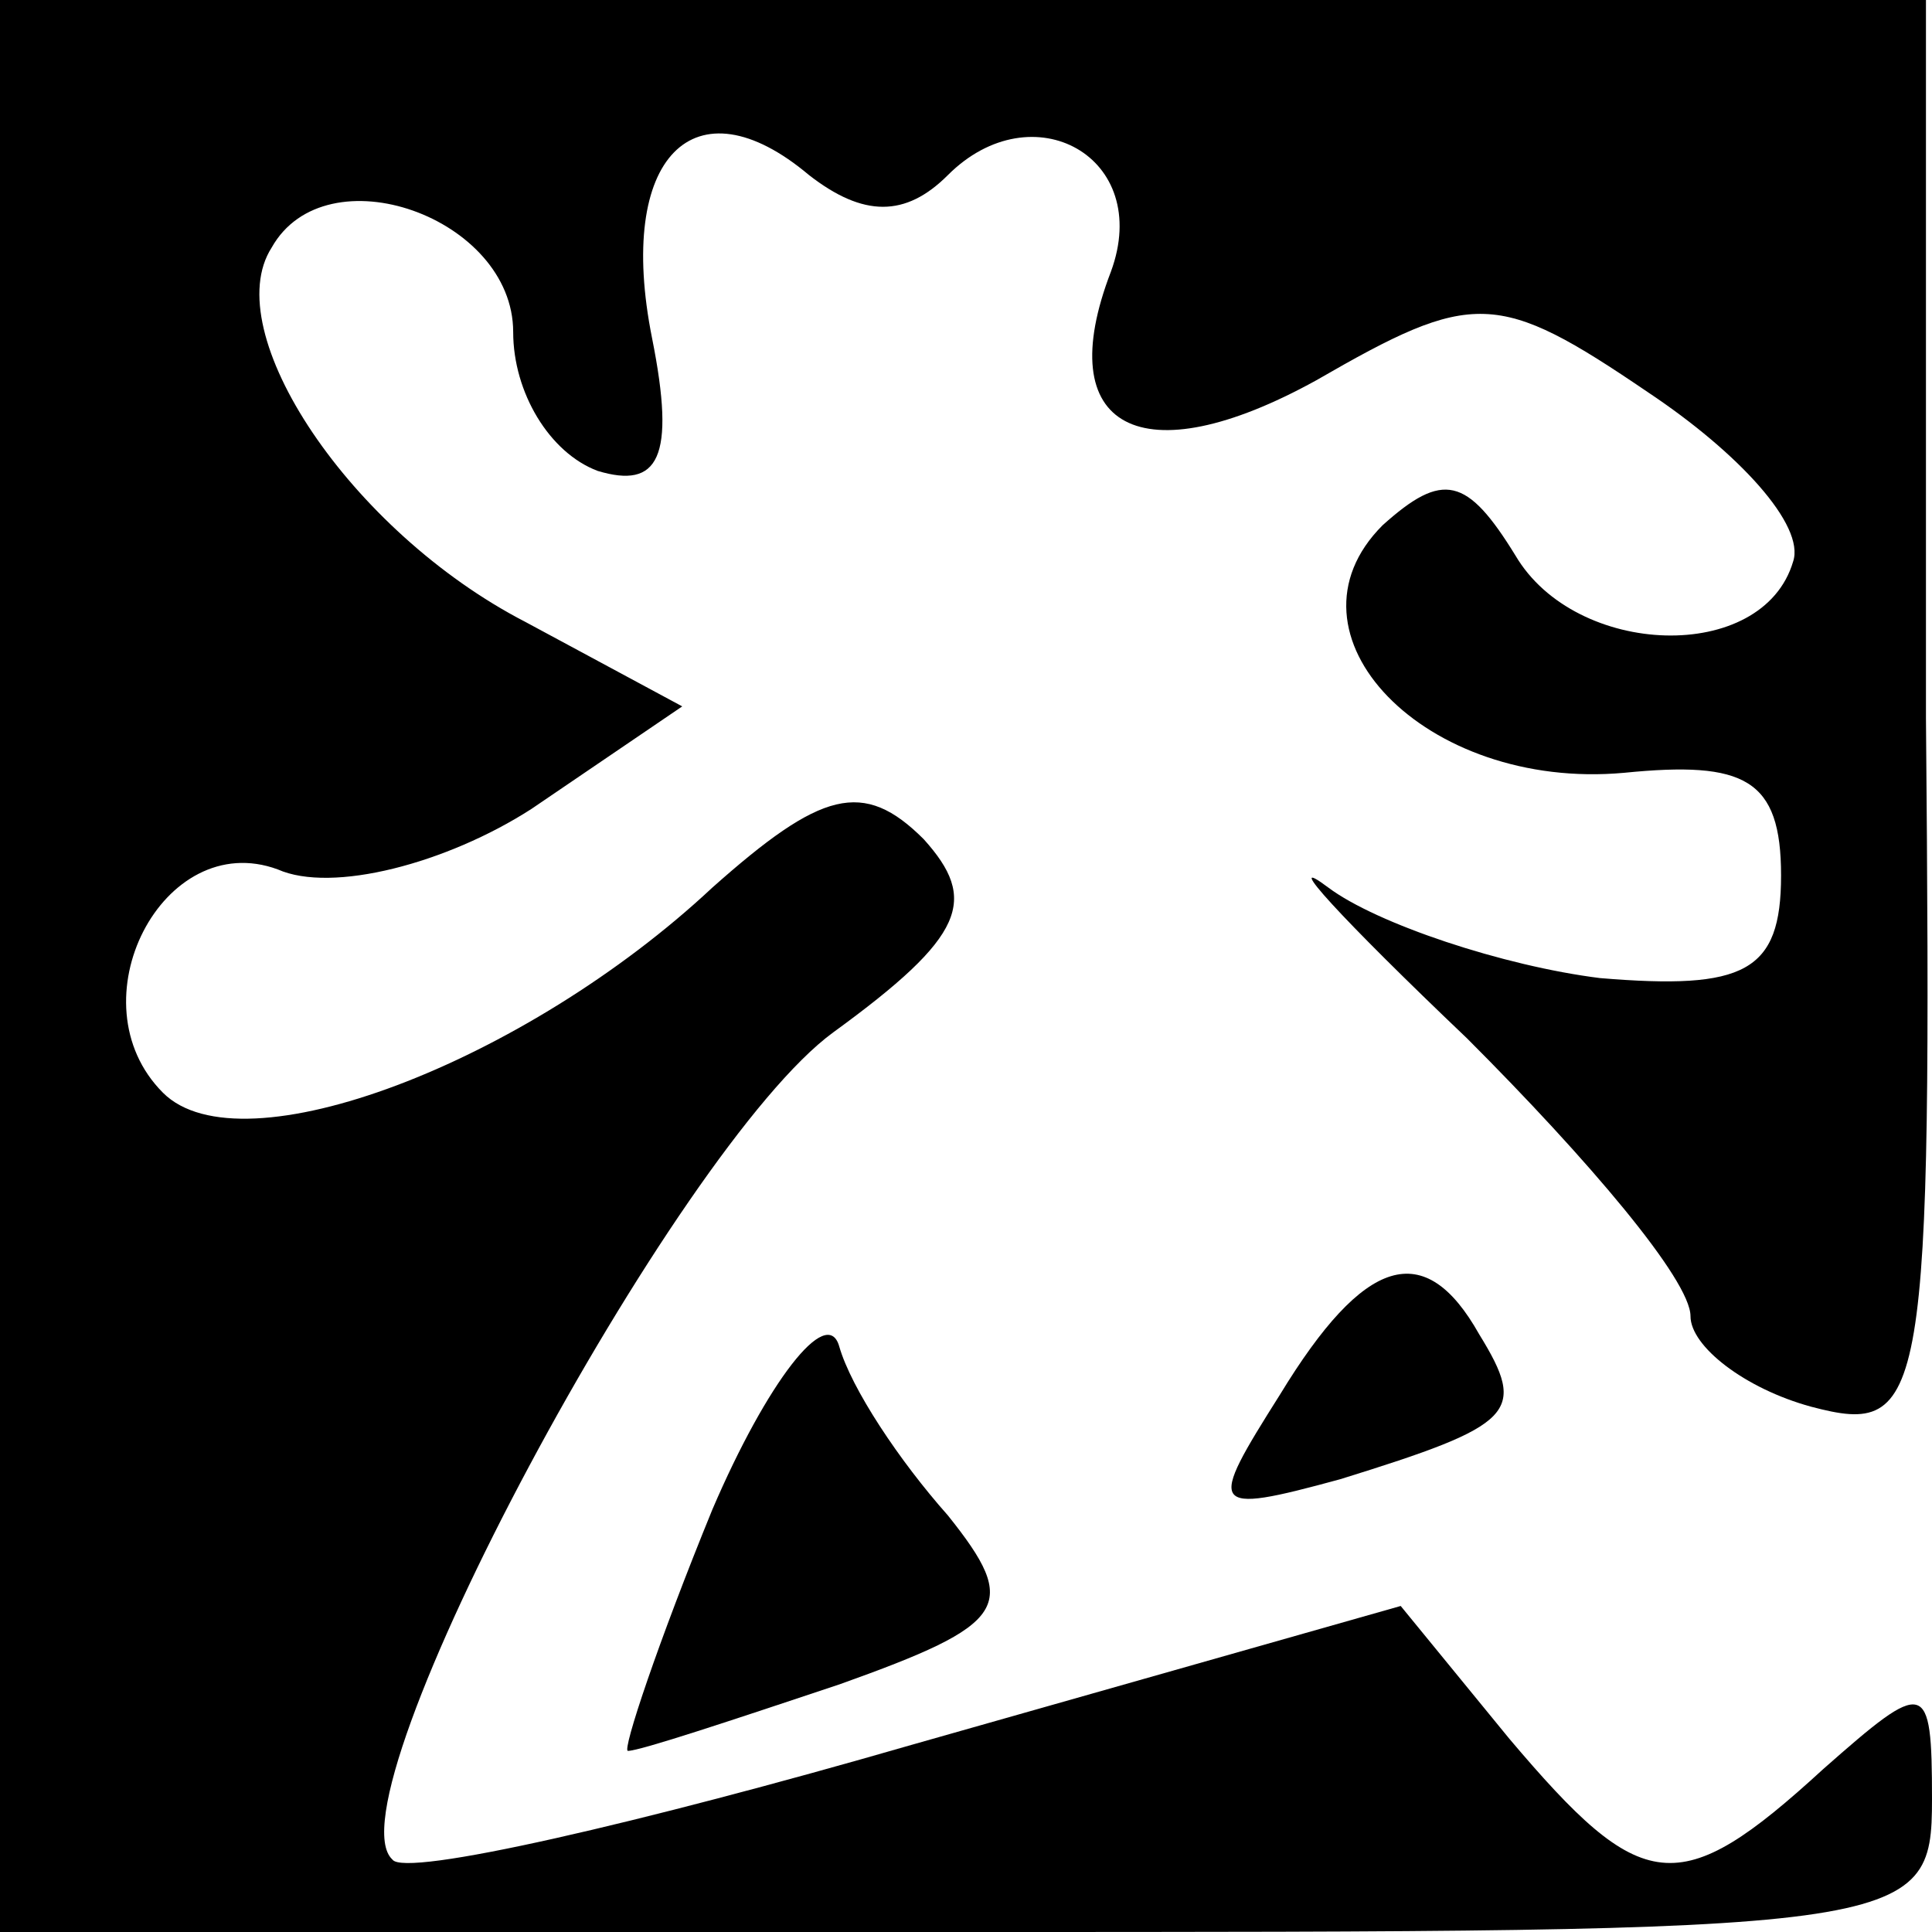 <?xml version="1.0" standalone="no"?>
<!DOCTYPE svg PUBLIC "-//W3C//DTD SVG 20010904//EN"
 "http://www.w3.org/TR/2001/REC-SVG-20010904/DTD/svg10.dtd">
<svg version="1.0" xmlns="http://www.w3.org/2000/svg"
 width="32pt" height="32pt" viewBox="0 0 32 32"
 preserveAspectRatio="xMidYMid meet">
<g transform="translate(0,32) scale(0.1,-0.1)"
fill="#000000" stroke="none">
<path fill="#000000" stroke="none" d="M0 160 l0 -160 160 0 c157 0 160 0 160
22 0 20 -1 20 -18 5 -24 -22 -30 -21 -52 5 l-18 22 -81 -23 c-45 -13 -84 -22
-86 -19 -11 10 47 118 73 137 22 16 24 22 15 32 -10 10 -17 8 -35 -8 -31 -29
-78 -47 -91 -34 -15 15 0 44 19 37 9 -4 28 1 42 10 l25 17 -26 14 c-29 15 -51
48 -42 62 9 16 40 5 40 -14 0 -10 6 -20 14 -23 10 -3 13 2 9 22 -6 30 7 43 26
27 9 -7 16 -7 23 0 14 14 34 3 27 -16 -10 -26 5 -34 34 -18 26 15 30 15 55 -2
15 -10 26 -22 24 -28 -5 -17 -36 -16 -46 1 -8 13 -12 14 -22 5 -18 -18 7 -44
40 -41 20 2 26 -1 26 -17 0 -16 -6 -19 -30 -17 -16 2 -37 9 -45 15 -8 6 2 -5
23 -25 20 -20 37 -40 37 -46 0 -5 9 -12 20 -15 19 -5 20 0 19 114 l0 119 -160
0 -159 0 0 -160z"/>
<path fill="#000000" stroke="none" d="M118 70 c-9 -22 -15 -40 -14 -40 2 0
17 5 35 11 28 10 30 13 18 28 -8 9 -16 21 -18 28 -2 7 -12 -6 -21 -27z"/>
<path fill="#000000" stroke="none" d="M212 89 c-12 -19 -12 -20 10 -14 29 9
31 11 23 24 -9 16 -19 13 -33 -10z"/>
</g>
</svg>
